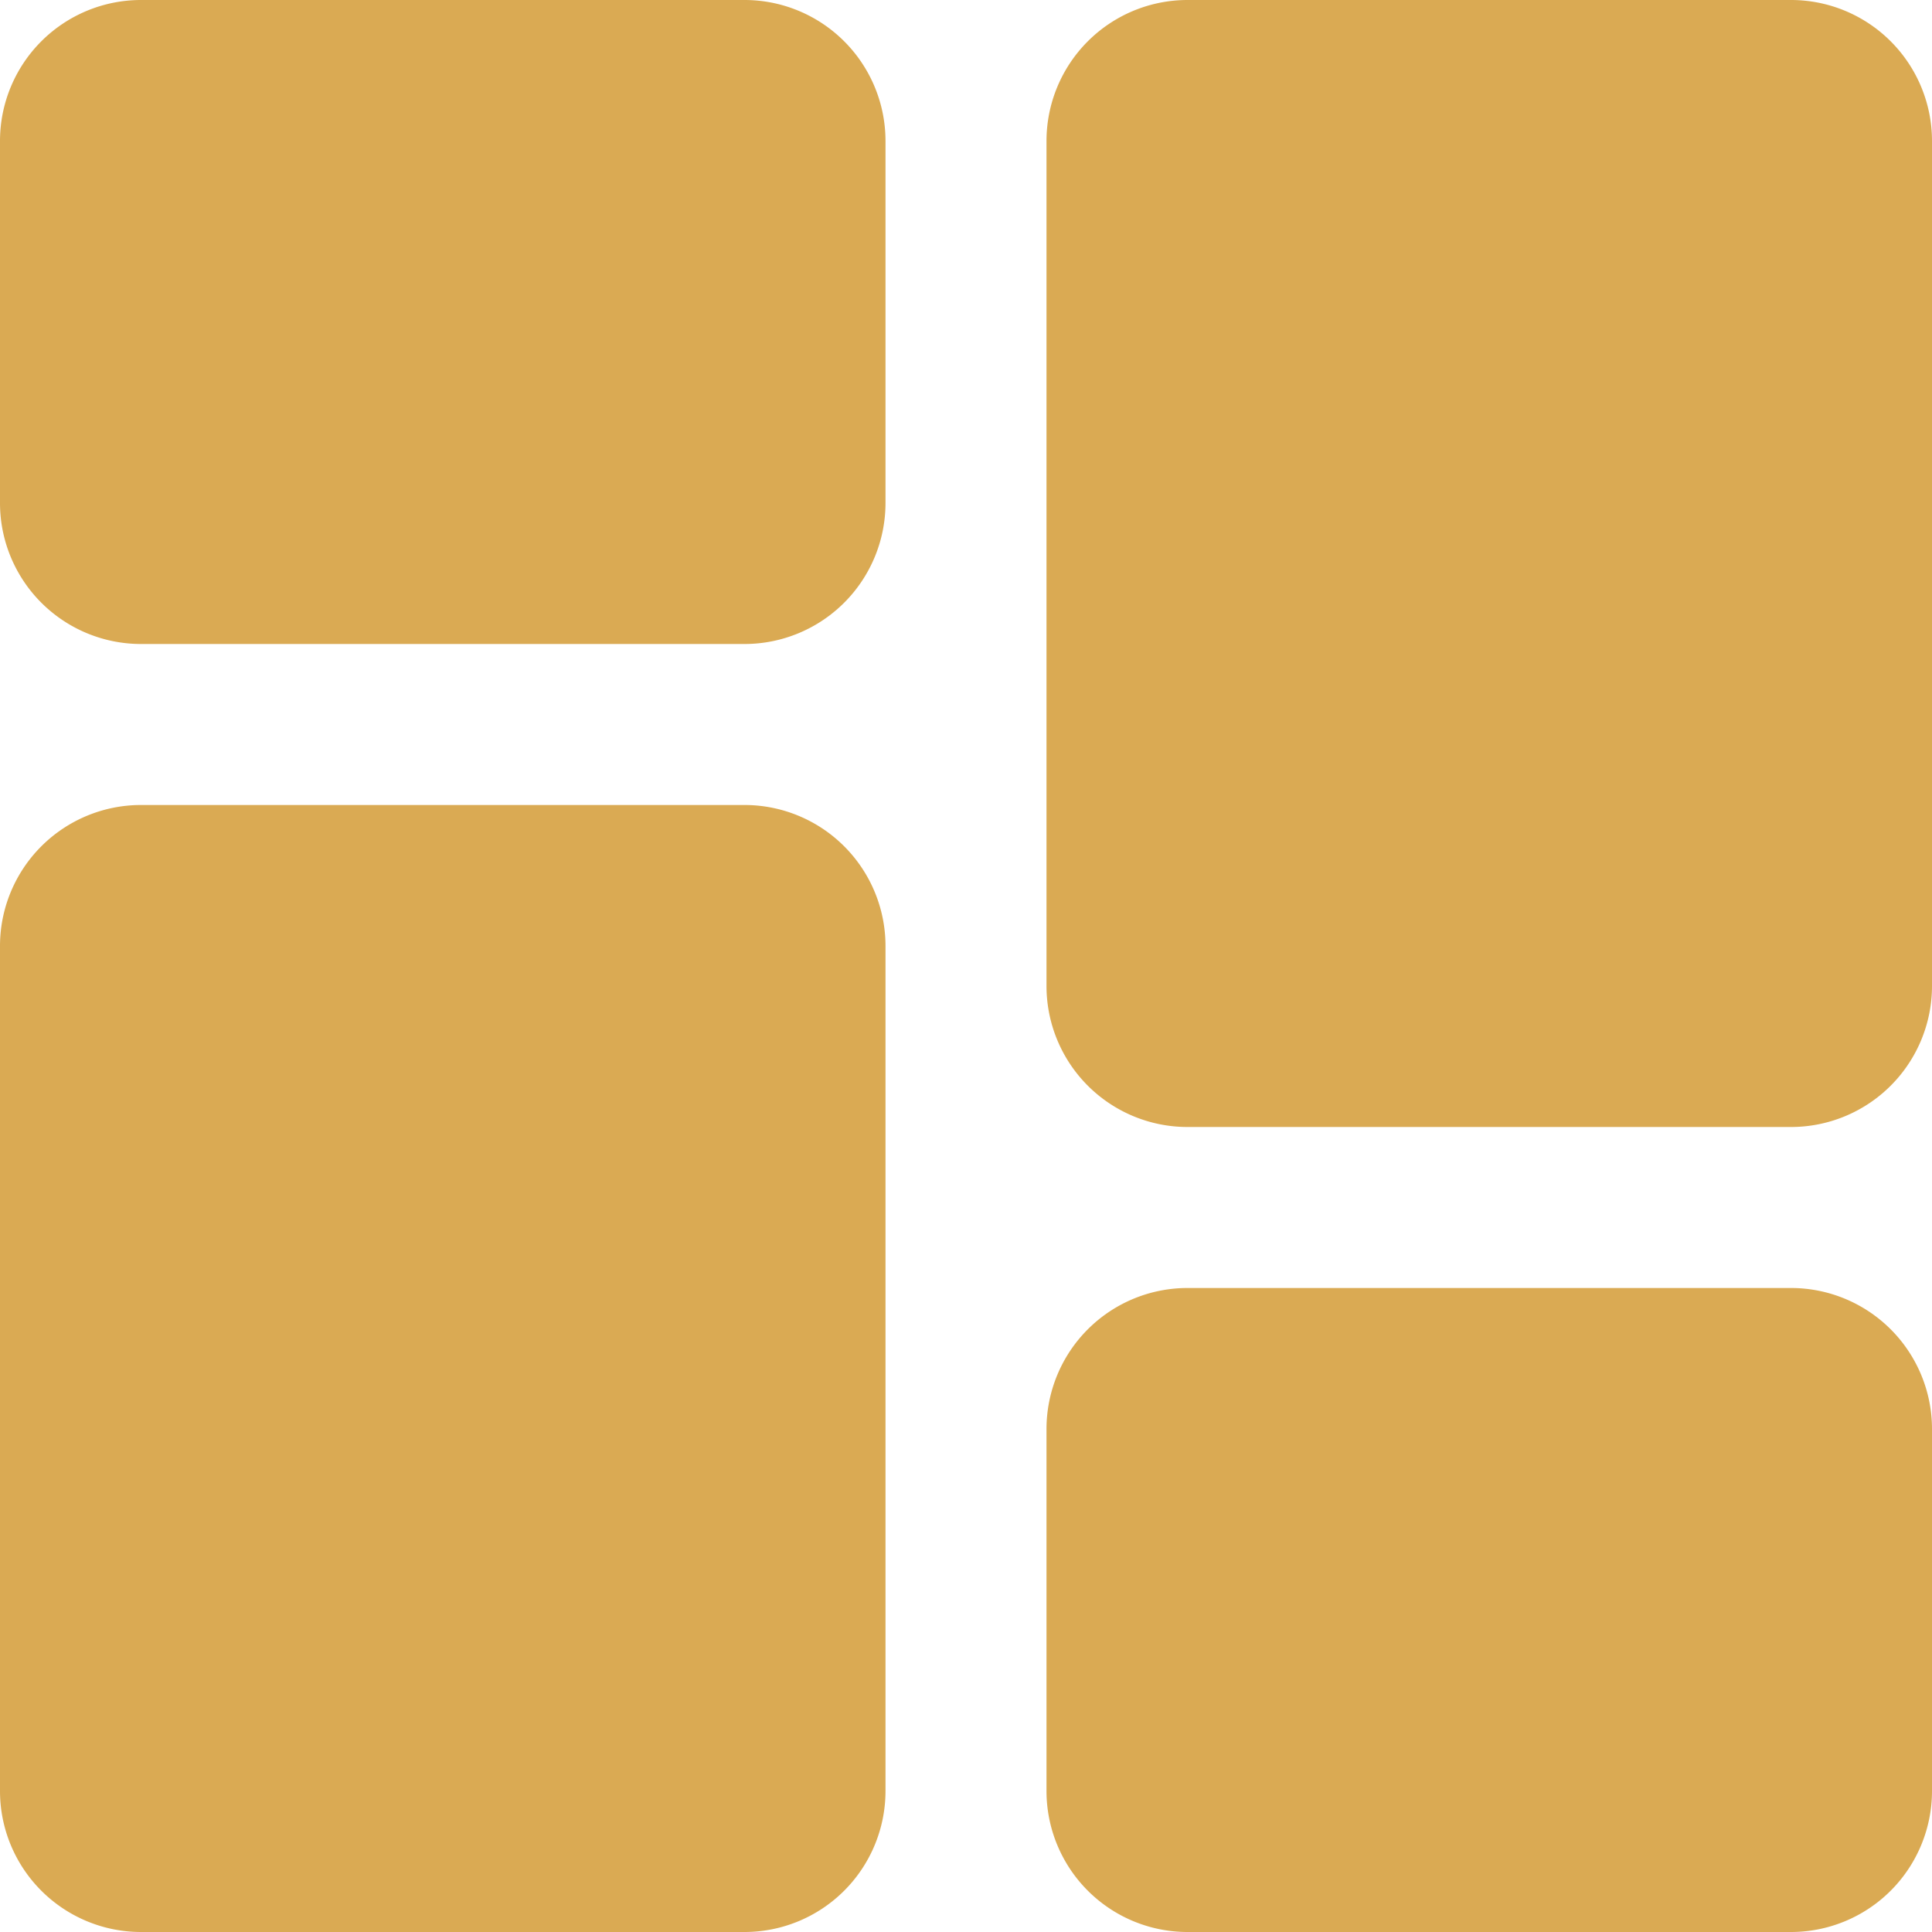 <svg id="dash" xmlns="http://www.w3.org/2000/svg" width="24" height="24" viewBox="0 0 24 24">
  <path id="Path_3" data-name="Path 3" d="M9.25,0H1.75A1.752,1.752,0,0,0,0,1.75v4.5A1.752,1.752,0,0,0,1.75,8h7.5A1.752,1.752,0,0,0,11,6.25V1.75A1.752,1.752,0,0,0,9.25,0Z" fill="#daaa53"/>
  <path id="Path_4" data-name="Path 4" d="M9.25,213.332H1.75A1.752,1.752,0,0,0,0,215.082v10.5a1.752,1.752,0,0,0,1.75,1.75h7.5a1.752,1.752,0,0,0,1.75-1.75v-10.5A1.752,1.752,0,0,0,9.25,213.332Z" transform="translate(0 -203.332)" fill="#daaa53"/>
  <path id="Path_5" data-name="Path 5" d="M286.582,341.332h-7.5a1.752,1.752,0,0,0-1.75,1.75v4.5a1.752,1.752,0,0,0,1.75,1.75h7.5a1.752,1.752,0,0,0,1.75-1.75v-4.5A1.752,1.752,0,0,0,286.582,341.332Z" transform="translate(-264.332 -325.332)" fill="#daaa53"/>
  <path id="Path_6" data-name="Path 6" d="M286.582,0h-7.5a1.752,1.752,0,0,0-1.75,1.75v10.5a1.752,1.752,0,0,0,1.75,1.75h7.5a1.752,1.752,0,0,0,1.75-1.75V1.75A1.752,1.752,0,0,0,286.582,0Z" transform="translate(-264.332)" fill="#daaa53"/>
</svg>
